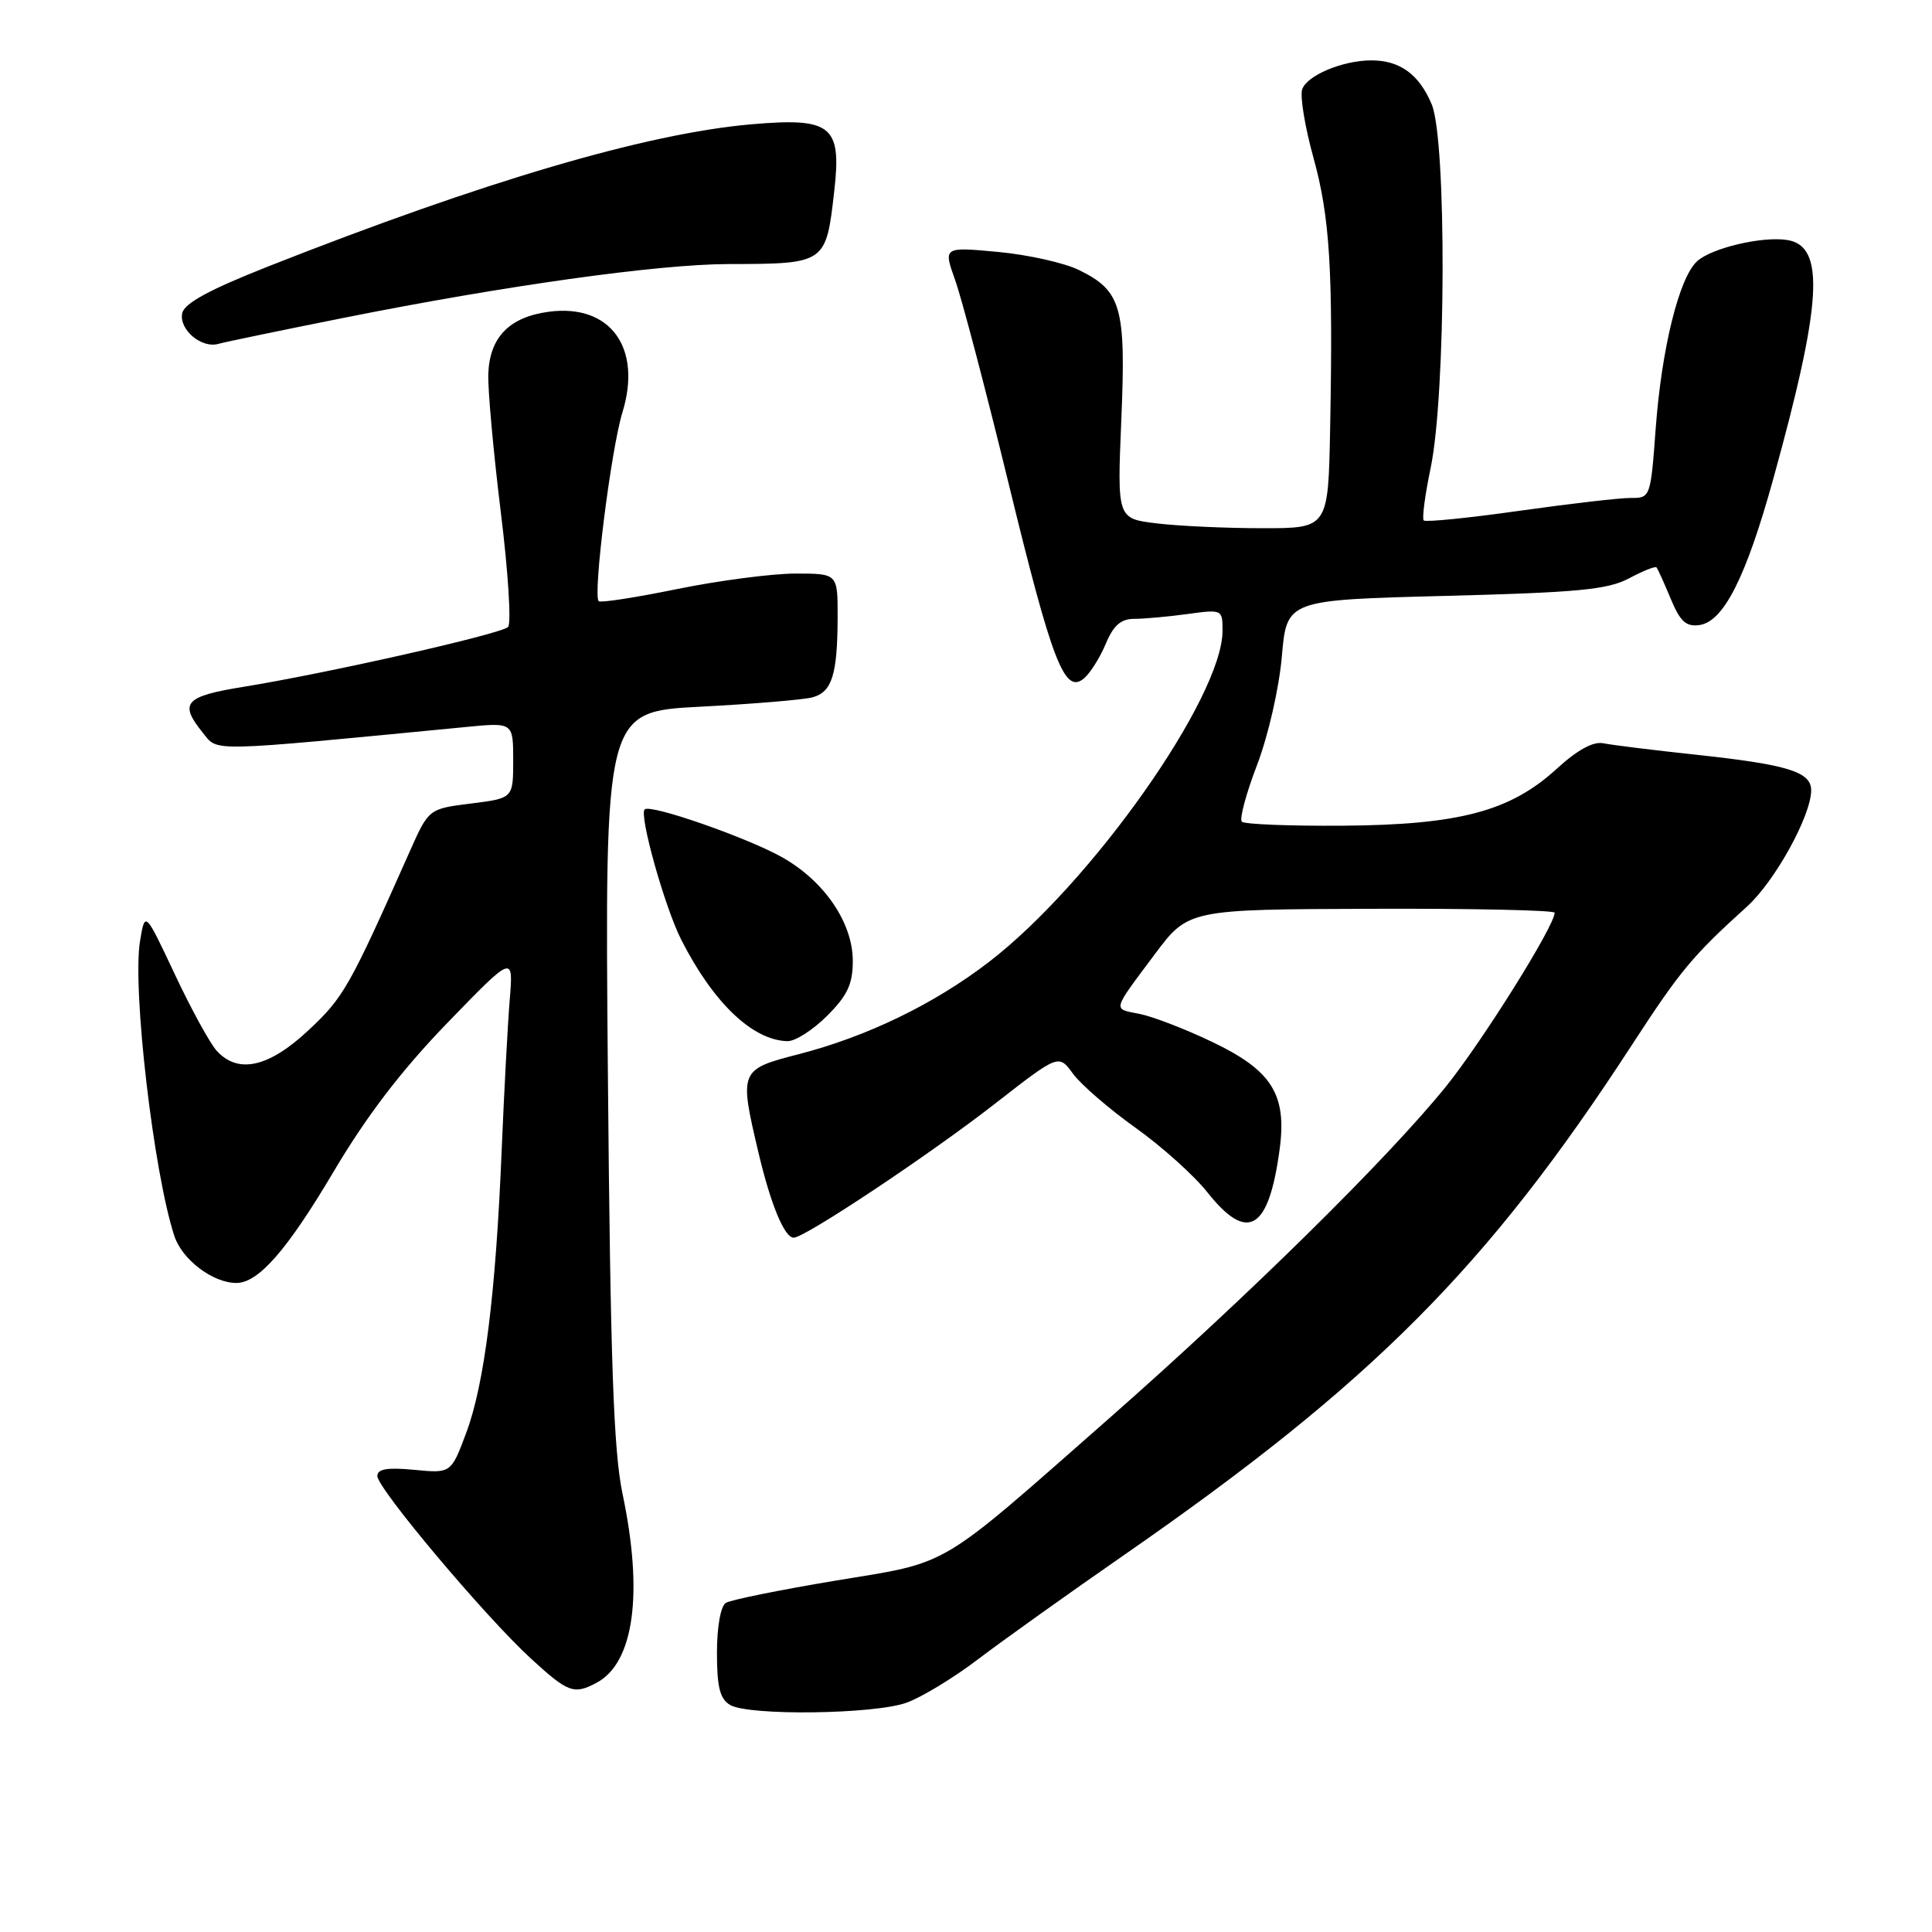 <?xml version="1.0" encoding="UTF-8" standalone="no"?>
<!DOCTYPE svg PUBLIC "-//W3C//DTD SVG 1.1//EN" "http://www.w3.org/Graphics/SVG/1.1/DTD/svg11.dtd" >
<svg xmlns="http://www.w3.org/2000/svg" xmlns:xlink="http://www.w3.org/1999/xlink" version="1.1" viewBox="0 0 256 256">
 <g >
 <path fill="currentColor"
d=" M 120.11 225.62 C 122.10 224.91 126.37 222.32 129.61 219.85 C 132.85 217.39 141.57 211.16 149.00 206.01 C 181.85 183.22 197.08 167.92 216.21 138.50 C 222.65 128.60 224.24 126.68 231.48 120.13 C 235.19 116.77 239.97 108.11 239.99 104.73 C 240.00 102.28 236.93 101.32 224.87 100.02 C 219.17 99.41 213.58 98.72 212.46 98.49 C 211.12 98.21 209.01 99.36 206.25 101.89 C 200.10 107.51 193.33 109.30 177.88 109.41 C 170.90 109.46 164.90 109.22 164.55 108.88 C 164.21 108.53 165.11 105.16 166.56 101.38 C 168.04 97.51 169.48 91.22 169.85 87.00 C 170.50 79.50 170.50 79.50 191.50 78.96 C 209.05 78.51 213.05 78.13 215.84 76.64 C 217.68 75.66 219.32 75.00 219.49 75.18 C 219.65 75.35 220.50 77.22 221.37 79.32 C 222.63 82.36 223.42 83.08 225.20 82.82 C 228.39 82.36 231.36 76.48 234.95 63.52 C 241.45 40.06 241.88 32.58 236.80 31.80 C 233.50 31.28 226.81 32.86 224.88 34.61 C 222.50 36.77 220.18 46.12 219.39 56.75 C 218.72 65.88 218.68 66.00 216.11 65.98 C 214.67 65.97 208.01 66.74 201.29 67.69 C 194.58 68.64 188.89 69.21 188.65 68.96 C 188.41 68.71 188.82 65.58 189.57 62.00 C 191.61 52.21 191.70 18.59 189.71 13.83 C 188.04 9.85 185.50 8.00 181.71 8.00 C 177.90 8.00 173.13 10.01 172.54 11.86 C 172.25 12.80 172.92 16.86 174.04 20.90 C 176.21 28.75 176.65 35.76 176.25 56.75 C 176.00 70.00 176.00 70.00 167.25 69.99 C 162.44 69.99 156.14 69.70 153.26 69.35 C 148.03 68.72 148.03 68.72 148.58 55.61 C 149.21 40.69 148.60 38.54 142.97 35.78 C 141.04 34.83 136.21 33.75 132.23 33.38 C 124.99 32.71 124.99 32.71 126.56 37.11 C 127.43 39.52 130.61 51.62 133.63 64.00 C 139.43 87.81 141.06 92.03 143.62 89.90 C 144.44 89.22 145.74 87.16 146.51 85.33 C 147.54 82.86 148.52 82.00 150.31 82.00 C 151.64 82.00 154.81 81.71 157.36 81.36 C 161.96 80.73 162.00 80.76 161.99 83.61 C 161.96 92.43 144.61 117.03 131.06 127.45 C 123.81 133.03 114.92 137.34 105.82 139.69 C 98.00 141.70 97.94 141.86 100.47 152.60 C 102.11 159.58 103.94 164.00 105.17 164.00 C 106.65 164.00 123.19 152.99 131.89 146.21 C 140.28 139.67 140.28 139.67 142.18 142.28 C 143.23 143.71 146.94 146.92 150.44 149.42 C 153.94 151.91 158.23 155.77 159.98 157.98 C 165.33 164.73 168.13 163.04 169.57 152.20 C 170.52 145.00 168.51 141.82 160.60 138.05 C 157.07 136.36 152.78 134.71 151.06 134.36 C 147.40 133.63 147.27 134.14 152.97 126.50 C 157.45 120.50 157.45 120.50 181.72 120.42 C 195.08 120.37 206.00 120.61 206.00 120.94 C 206.00 122.68 196.40 138.02 191.58 143.99 C 183.89 153.50 165.39 171.73 147.00 187.91 C 123.95 208.18 126.12 206.90 110.67 209.45 C 103.35 210.67 96.83 211.99 96.18 212.39 C 95.49 212.82 95.00 215.56 95.00 219.01 C 95.00 223.57 95.40 225.13 96.75 225.92 C 99.24 227.37 115.81 227.16 120.11 225.62 Z  M 79.06 222.97 C 84.01 220.32 85.27 211.15 82.49 197.94 C 81.30 192.28 80.88 180.45 80.55 142.52 C 80.13 94.30 80.13 94.30 92.81 93.64 C 99.79 93.28 106.47 92.72 107.66 92.40 C 110.25 91.70 110.97 89.39 110.99 81.75 C 111.00 76.00 111.00 76.00 105.41 76.00 C 102.33 76.00 95.30 76.92 89.78 78.04 C 84.27 79.17 79.56 79.90 79.33 79.66 C 78.54 78.87 80.97 59.55 82.47 54.66 C 85.12 46.06 80.85 40.22 72.71 41.31 C 67.45 42.02 64.85 44.72 64.70 49.62 C 64.64 51.75 65.39 59.97 66.36 67.88 C 67.34 75.79 67.77 82.63 67.32 83.08 C 66.39 84.01 43.37 89.21 32.25 91.01 C 24.46 92.27 23.68 93.15 26.88 97.10 C 28.93 99.63 27.17 99.67 61.75 96.33 C 68.00 95.72 68.00 95.72 68.00 100.75 C 68.00 105.77 68.00 105.77 62.41 106.47 C 56.81 107.17 56.81 107.17 54.29 112.83 C 46.31 130.79 45.54 132.16 40.89 136.50 C 35.61 141.45 31.54 142.35 28.70 139.22 C 27.81 138.23 25.31 133.67 23.15 129.07 C 19.22 120.72 19.22 120.72 18.56 124.66 C 17.50 130.91 20.34 155.34 23.10 163.77 C 24.13 166.91 28.20 170.00 31.32 170.00 C 34.24 170.00 38.05 165.64 44.18 155.29 C 48.57 147.88 53.18 141.84 59.26 135.56 C 68.03 126.50 68.03 126.50 67.54 132.50 C 67.27 135.80 66.79 144.80 66.47 152.50 C 65.69 171.47 64.19 183.41 61.78 189.85 C 59.77 195.23 59.77 195.23 54.88 194.76 C 51.33 194.42 50.00 194.64 50.00 195.58 C 50.00 197.22 64.26 214.18 70.33 219.75 C 75.27 224.29 76.05 224.58 79.06 222.97 Z  M 109.60 134.60 C 112.29 131.91 113.00 130.40 113.00 127.33 C 113.00 122.31 109.28 116.81 103.74 113.65 C 99.19 111.05 86.17 106.50 85.42 107.25 C 84.66 108.00 88.09 120.23 90.26 124.50 C 94.50 132.87 99.73 137.86 104.35 137.96 C 105.37 137.98 107.73 136.47 109.60 134.60 Z  M 45.53 42.12 C 66.84 37.86 87.18 35.01 96.50 34.99 C 109.46 34.96 109.45 34.97 110.55 25.25 C 111.53 16.64 110.17 15.55 99.57 16.47 C 85.66 17.68 64.18 24.00 35.50 35.32 C 27.68 38.41 24.40 40.20 24.14 41.52 C 23.72 43.69 26.71 46.21 28.95 45.56 C 29.80 45.32 37.26 43.77 45.53 42.12 Z "/>
</g>
</svg>